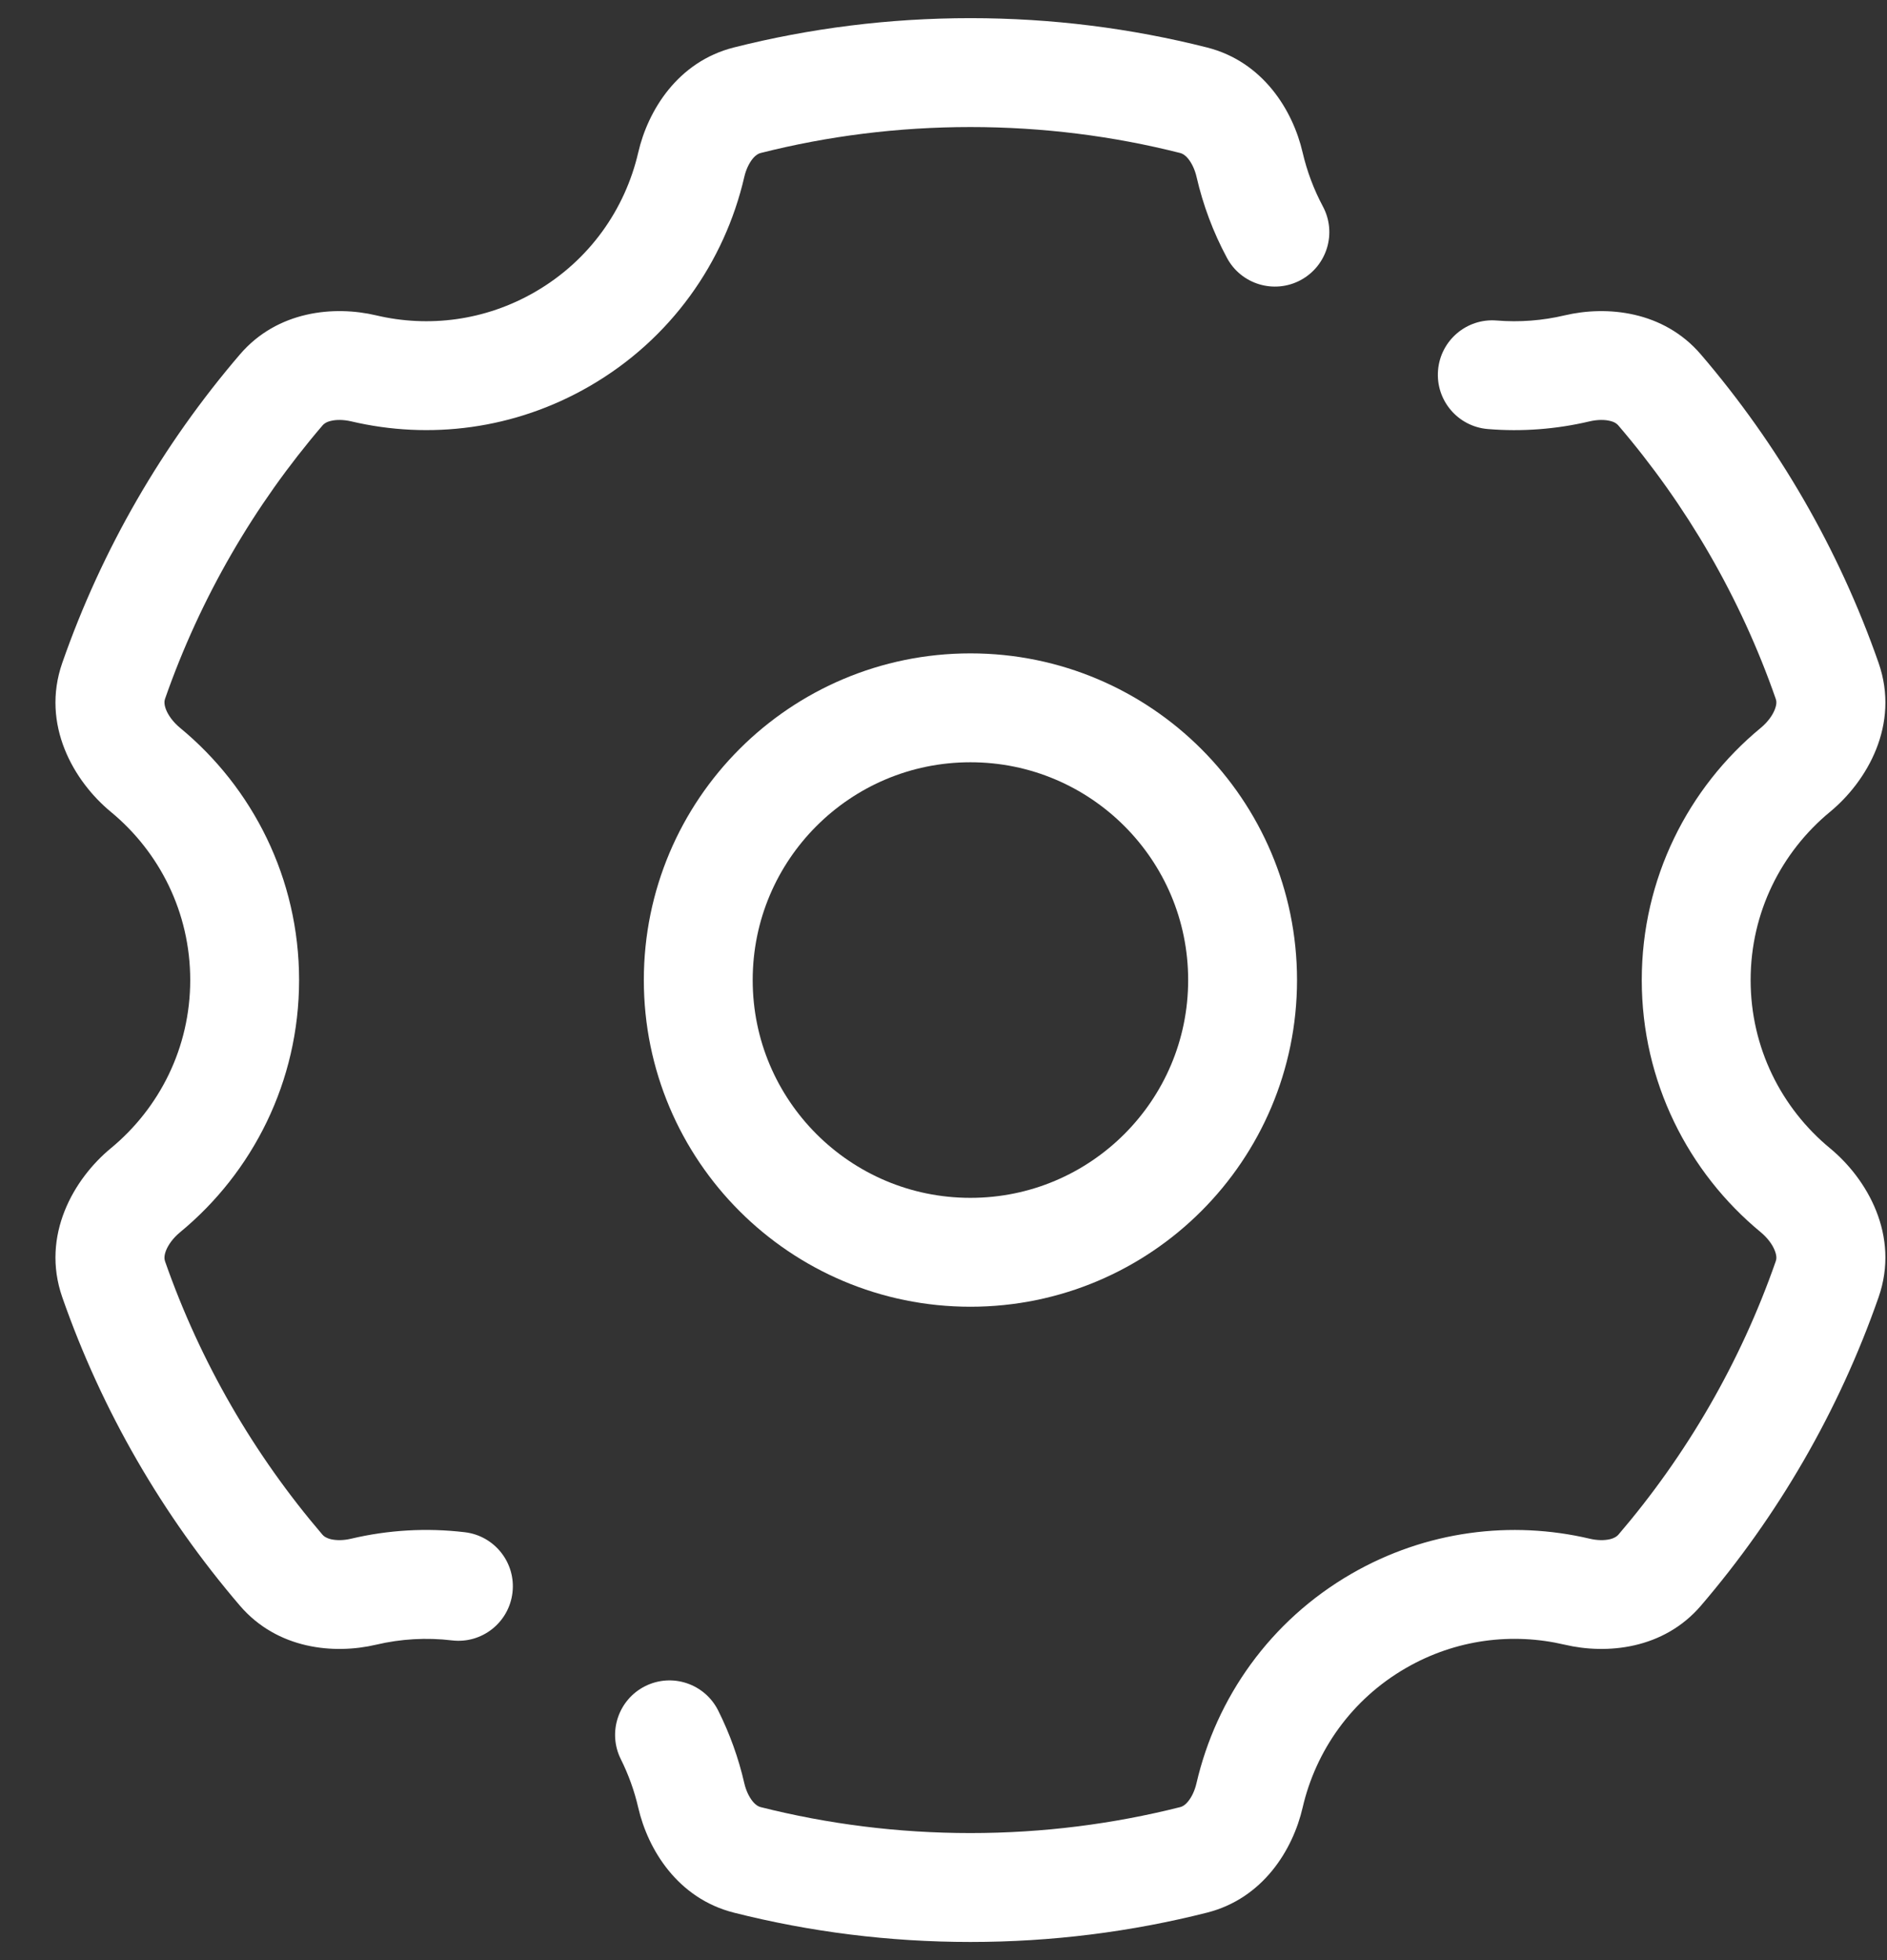 <svg width="26" height="27" viewBox="0 0 26 27" fill="none" xmlns="http://www.w3.org/2000/svg">
<rect x="0" y="0" width="26" height="27" fill="#333333" stroke="none"/>
<circle r="3.75" transform="matrix(-1 0 0 1 13.371 13.5)" stroke="white" stroke-width="1.5"/>
<path d="M18.996 22.328L18.621 21.678L18.621 21.678L18.996 22.328ZM7.746 4.672L8.121 5.321L8.121 5.321L7.746 4.672ZM9.525 2.269L8.794 2.1L9.525 2.269ZM10.295 1.381L10.111 0.654L10.295 1.381ZM2.004 10.604L2.481 10.026L2.481 10.026L2.004 10.604ZM1.566 9.379L2.274 9.626L1.566 9.379ZM5.011 21.925L5.183 22.655L5.011 21.925ZM3.875 21.629L4.444 21.141L4.444 21.141L3.875 21.629ZM10.295 25.619L10.111 26.346L10.295 25.619ZM9.525 24.731L10.255 24.562L9.525 24.731ZM17.217 24.731L17.948 24.9L17.217 24.731ZM16.447 25.619L16.263 24.892L16.447 25.619ZM22.867 21.629L22.298 21.141L22.867 21.629ZM21.731 21.925L21.559 22.655L21.731 21.925ZM25.175 9.379L24.467 9.626L24.467 9.626L25.175 9.379ZM24.738 10.604L25.215 11.183L24.738 10.604ZM1.566 17.621L2.274 17.374L1.566 17.621ZM2.004 16.396L1.527 15.817L2.004 16.396ZM21.731 5.074L21.903 5.804L21.731 5.074ZM22.867 5.371L22.297 5.859L22.867 5.371ZM3.875 5.371L4.445 5.859L3.875 5.371ZM5.011 5.074L4.839 5.804L5.011 5.074ZM24.738 16.396L25.215 15.817L24.738 16.396ZM25.175 17.621L24.467 17.374L24.467 17.374L25.175 17.621ZM17.217 2.269L16.487 2.438L17.217 2.269ZM16.447 1.381L16.263 2.108L16.447 1.381ZM20.622 4.415C20.21 4.381 19.848 4.688 19.814 5.101C19.78 5.514 20.087 5.876 20.5 5.91L20.622 4.415ZM16.905 3.551C17.1 3.917 17.555 4.054 17.92 3.859C18.285 3.663 18.423 3.209 18.227 2.843L16.905 3.551ZM9.896 23.563C9.711 23.192 9.261 23.041 8.89 23.226C8.52 23.411 8.369 23.862 8.554 24.232L9.896 23.563ZM6.228 22.596C6.639 22.645 7.012 22.351 7.061 21.939C7.11 21.528 6.816 21.155 6.405 21.106L6.228 22.596ZM25.884 9.131C25.334 7.558 24.497 6.121 23.436 4.883L22.297 5.859C23.239 6.958 23.981 8.232 24.467 9.626L25.884 9.131ZM24.121 13.5C24.121 12.567 24.546 11.735 25.215 11.183L24.261 10.026C23.261 10.85 22.621 12.101 22.621 13.5H24.121ZM25.215 15.817C24.546 15.265 24.121 14.433 24.121 13.5H22.621C22.621 14.899 23.261 16.15 24.261 16.974L25.215 15.817ZM23.437 22.117C24.498 20.878 25.335 19.441 25.884 17.869L24.467 17.374C23.981 18.767 23.239 20.042 22.298 21.141L23.437 22.117ZM19.371 22.977C20.06 22.579 20.84 22.486 21.559 22.655L21.903 21.195C20.828 20.942 19.654 21.082 18.621 21.678L19.371 22.977ZM17.948 24.9C18.129 24.117 18.621 23.41 19.371 22.977L18.621 21.678C17.496 22.328 16.758 23.39 16.486 24.562L17.948 24.9ZM13.371 26.75C14.495 26.75 15.587 26.61 16.631 26.346L16.263 24.892C15.339 25.125 14.37 25.25 13.371 25.25V26.75ZM10.111 26.346C11.155 26.61 12.247 26.75 13.371 26.75V25.25C12.372 25.25 11.403 25.125 10.479 24.892L10.111 26.346ZM0.858 17.869C1.407 19.441 2.244 20.878 3.305 22.117L4.444 21.141C3.503 20.042 2.761 18.767 2.274 17.374L0.858 17.869ZM2.621 13.5C2.621 14.433 2.196 15.265 1.527 15.817L2.481 16.974C3.481 16.15 4.121 14.9 4.121 13.5H2.621ZM1.527 11.183C2.196 11.735 2.621 12.567 2.621 13.5H4.121C4.121 12.1 3.481 10.85 2.481 10.026L1.527 11.183ZM3.305 4.883C2.244 6.121 1.407 7.558 0.858 9.131L2.274 9.626C2.761 8.232 3.503 6.958 4.445 5.859L3.305 4.883ZM7.371 4.022C6.682 4.42 5.902 4.514 5.183 4.344L4.839 5.804C5.915 6.058 7.088 5.918 8.121 5.321L7.371 4.022ZM8.794 2.1C8.613 2.883 8.121 3.589 7.371 4.022L8.121 5.321C9.246 4.672 9.984 3.609 10.255 2.438L8.794 2.1ZM13.371 0.25C12.247 0.25 11.155 0.39 10.111 0.654L10.479 2.108C11.403 1.874 12.372 1.75 13.371 1.75V0.25ZM16.631 0.654C15.587 0.39 14.495 0.25 13.371 0.25V1.75C14.37 1.75 15.339 1.874 16.263 2.108L16.631 0.654ZM10.255 2.438C10.28 2.329 10.325 2.243 10.371 2.186C10.415 2.133 10.452 2.115 10.479 2.108L10.111 0.654C9.338 0.85 8.928 1.521 8.794 2.1L10.255 2.438ZM2.481 10.026C2.383 9.945 2.318 9.852 2.287 9.773C2.259 9.7 2.264 9.655 2.274 9.626L0.858 9.131C0.561 9.983 1.019 10.764 1.527 11.183L2.481 10.026ZM4.839 21.195C4.73 21.221 4.633 21.219 4.562 21.203C4.495 21.187 4.462 21.162 4.444 21.141L3.305 22.117C3.823 22.721 4.605 22.791 5.183 22.655L4.839 21.195ZM10.479 24.892C10.452 24.885 10.415 24.867 10.371 24.814C10.325 24.757 10.28 24.671 10.255 24.562L8.794 24.9C8.928 25.479 9.338 26.15 10.111 26.346L10.479 24.892ZM16.486 24.562C16.461 24.671 16.417 24.757 16.37 24.814C16.327 24.867 16.29 24.885 16.263 24.892L16.631 26.346C17.404 26.15 17.814 25.479 17.948 24.9L16.486 24.562ZM22.298 21.141C22.279 21.162 22.247 21.187 22.18 21.203C22.109 21.219 22.012 21.221 21.903 21.195L21.559 22.655C22.137 22.791 22.919 22.721 23.437 22.117L22.298 21.141ZM24.467 9.626C24.478 9.655 24.483 9.7 24.454 9.773C24.424 9.852 24.358 9.945 24.261 10.026L25.215 11.183C25.723 10.764 26.181 9.983 25.884 9.131L24.467 9.626ZM2.274 17.374C2.264 17.345 2.259 17.3 2.287 17.227C2.318 17.148 2.383 17.055 2.481 16.974L1.527 15.817C1.019 16.236 0.561 17.017 0.858 17.869L2.274 17.374ZM21.903 5.804C22.011 5.779 22.109 5.78 22.18 5.797C22.247 5.812 22.279 5.838 22.297 5.859L23.436 4.883C22.919 4.279 22.136 4.208 21.559 4.344L21.903 5.804ZM4.445 5.859C4.463 5.838 4.495 5.812 4.562 5.797C4.633 5.78 4.731 5.779 4.839 5.804L5.183 4.344C4.606 4.208 3.823 4.278 3.305 4.883L4.445 5.859ZM24.261 16.974C24.358 17.055 24.424 17.148 24.454 17.227C24.483 17.3 24.478 17.345 24.467 17.374L25.884 17.869C26.181 17.017 25.723 16.236 25.215 15.817L24.261 16.974ZM17.948 2.1C17.814 1.521 17.404 0.85 16.631 0.654L16.263 2.108C16.29 2.115 16.327 2.133 16.371 2.186C16.417 2.243 16.462 2.329 16.487 2.438L17.948 2.1ZM20.5 5.91C20.973 5.949 21.447 5.912 21.903 5.804L21.559 4.344C21.254 4.416 20.938 4.441 20.622 4.415L20.5 5.91ZM16.487 2.438C16.576 2.825 16.716 3.199 16.905 3.551L18.227 2.843C18.102 2.609 18.008 2.358 17.948 2.1L16.487 2.438ZM8.554 24.232C8.66 24.445 8.741 24.669 8.794 24.9L10.255 24.562C10.176 24.217 10.055 23.881 9.896 23.563L8.554 24.232ZM5.183 22.655C5.523 22.575 5.877 22.554 6.228 22.596L6.405 21.106C5.877 21.043 5.347 21.075 4.839 21.195L5.183 22.655Z" fill="white"/>
</svg>
